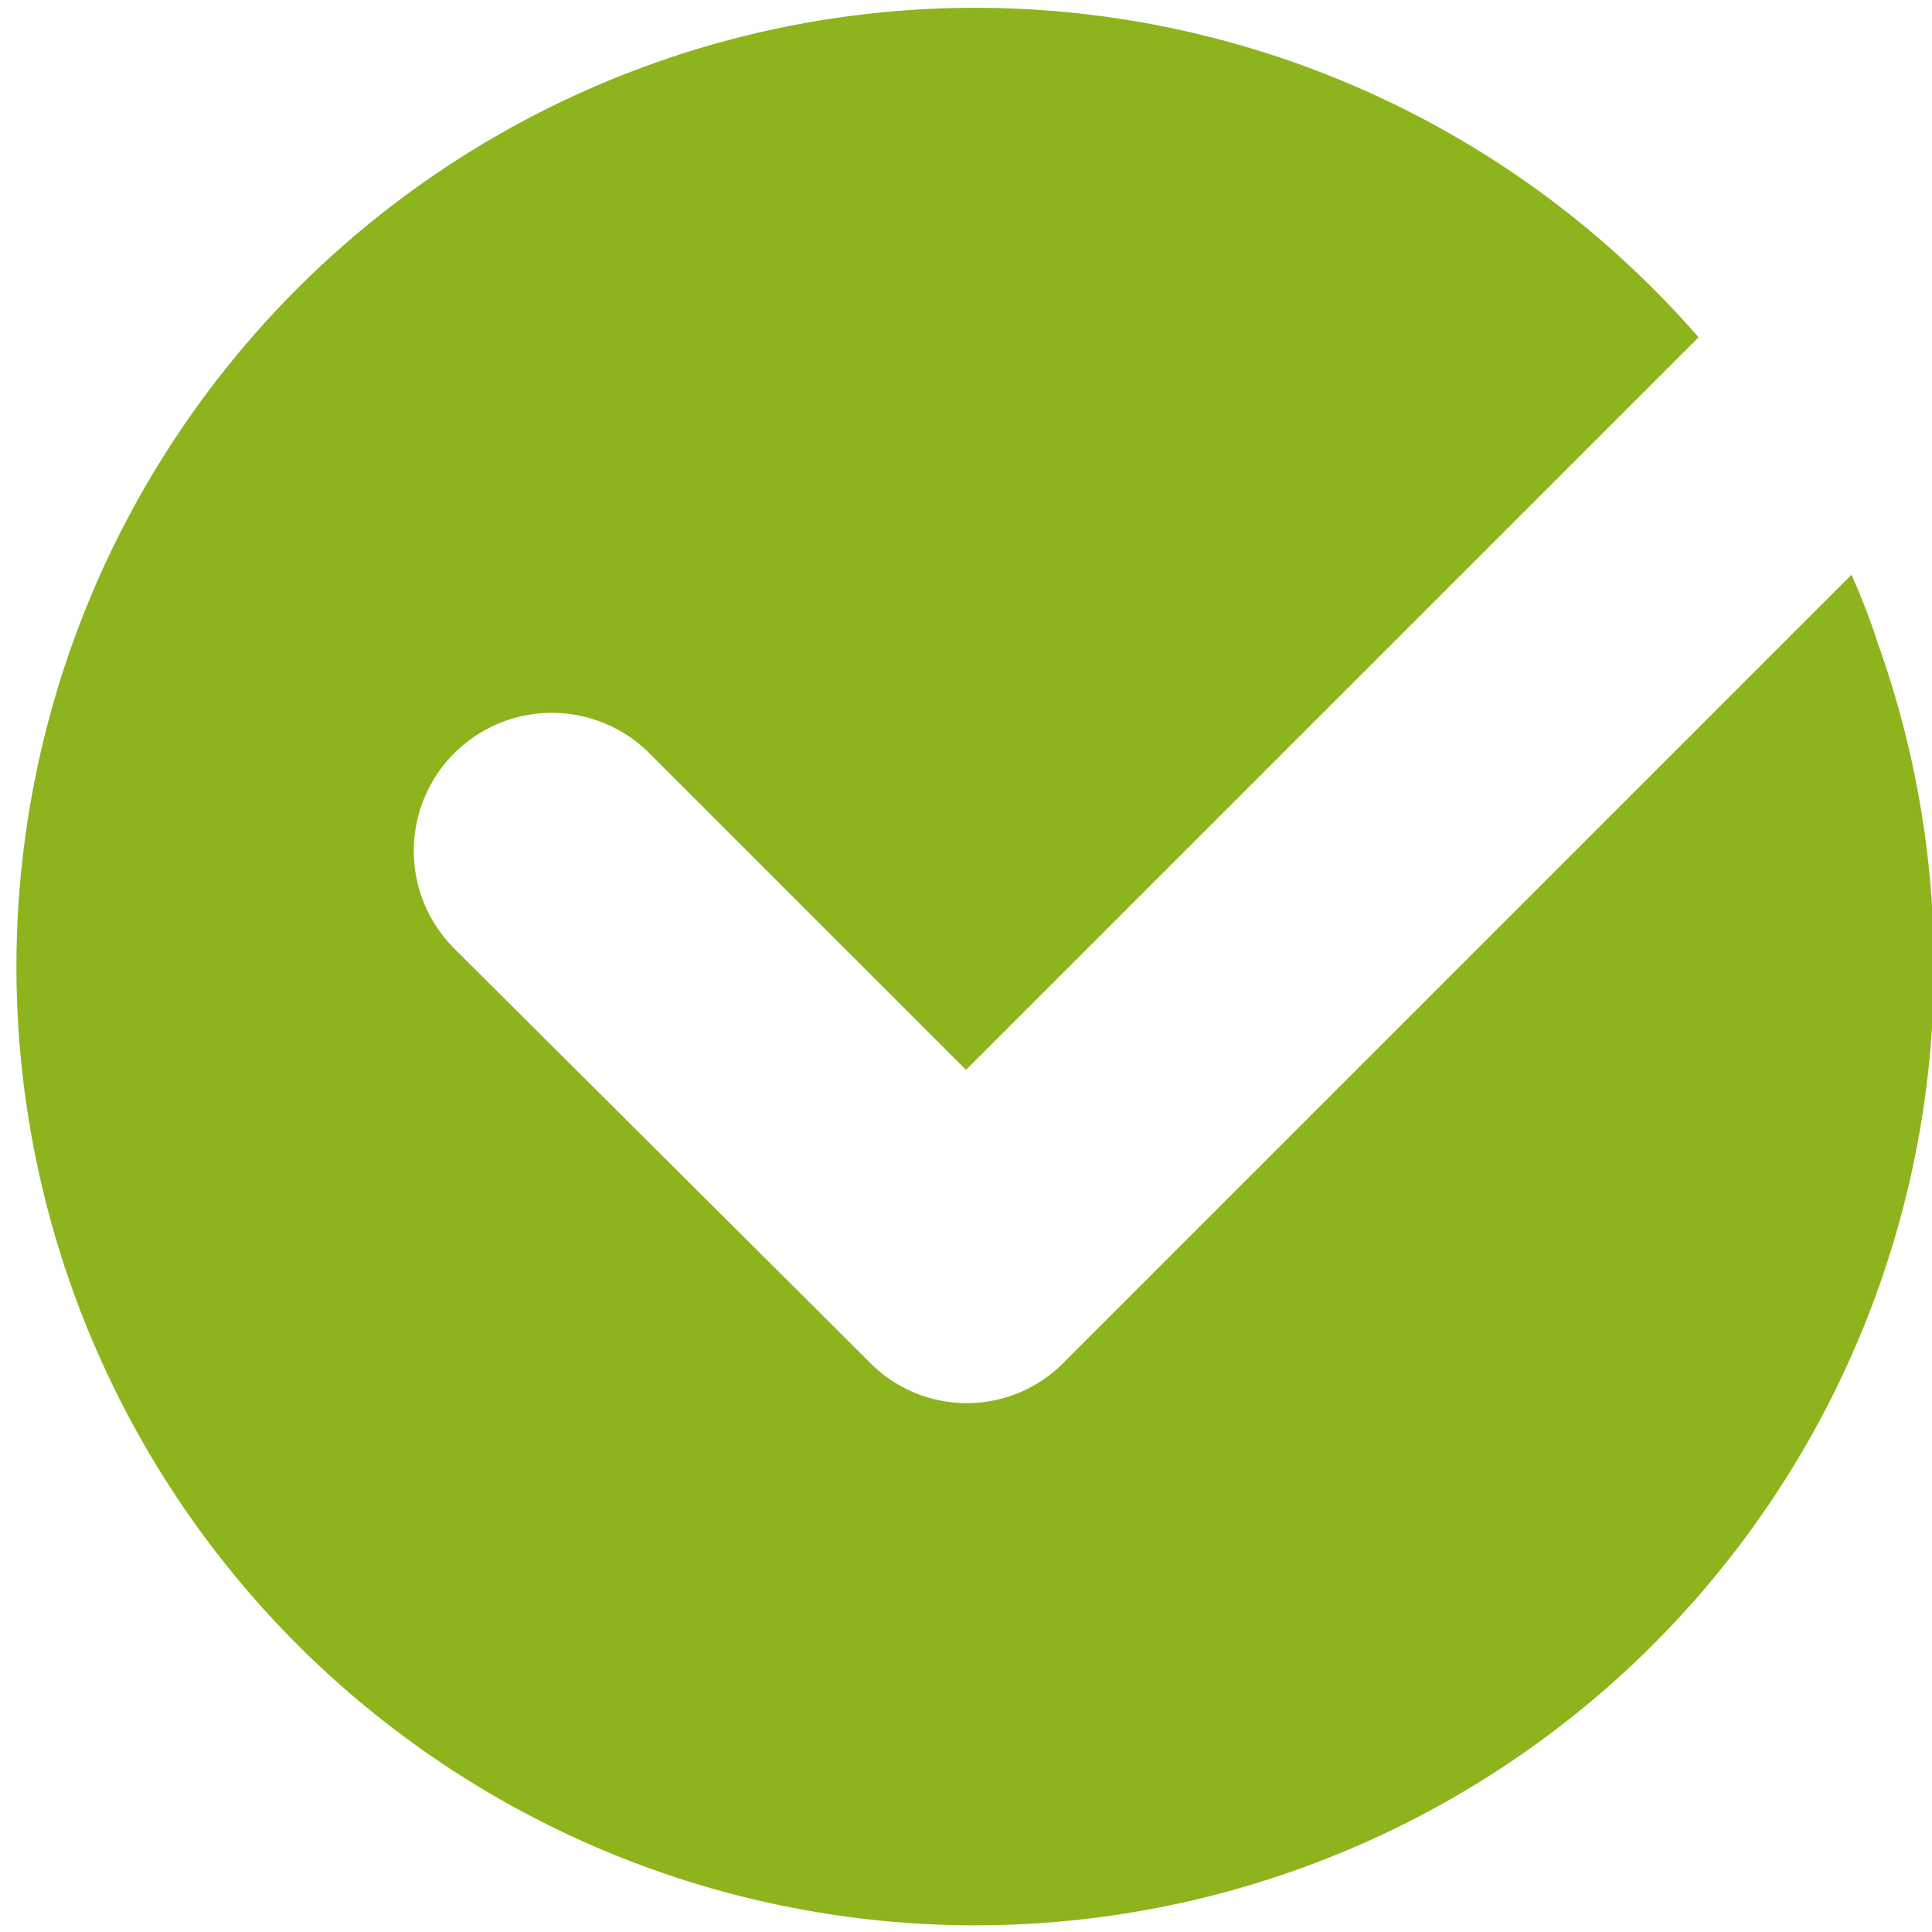 <svg xmlns="http://www.w3.org/2000/svg" viewBox="0 0 24 24"><g><path d="M23,7.14l-8.57,8.57-1.21,1.21a1.69,1.69,0,0,1-2.42,0L5.64,11.78A1.71,1.71,0,0,1,8.07,9.36L12,13.29l9.1-9.1A11.91,11.91,0,1,0,23.33,8,8.39,8.39,0,0,0,23,7.14Z" fill="#8eb41d" fill-rule="evenodd"/></g></svg>